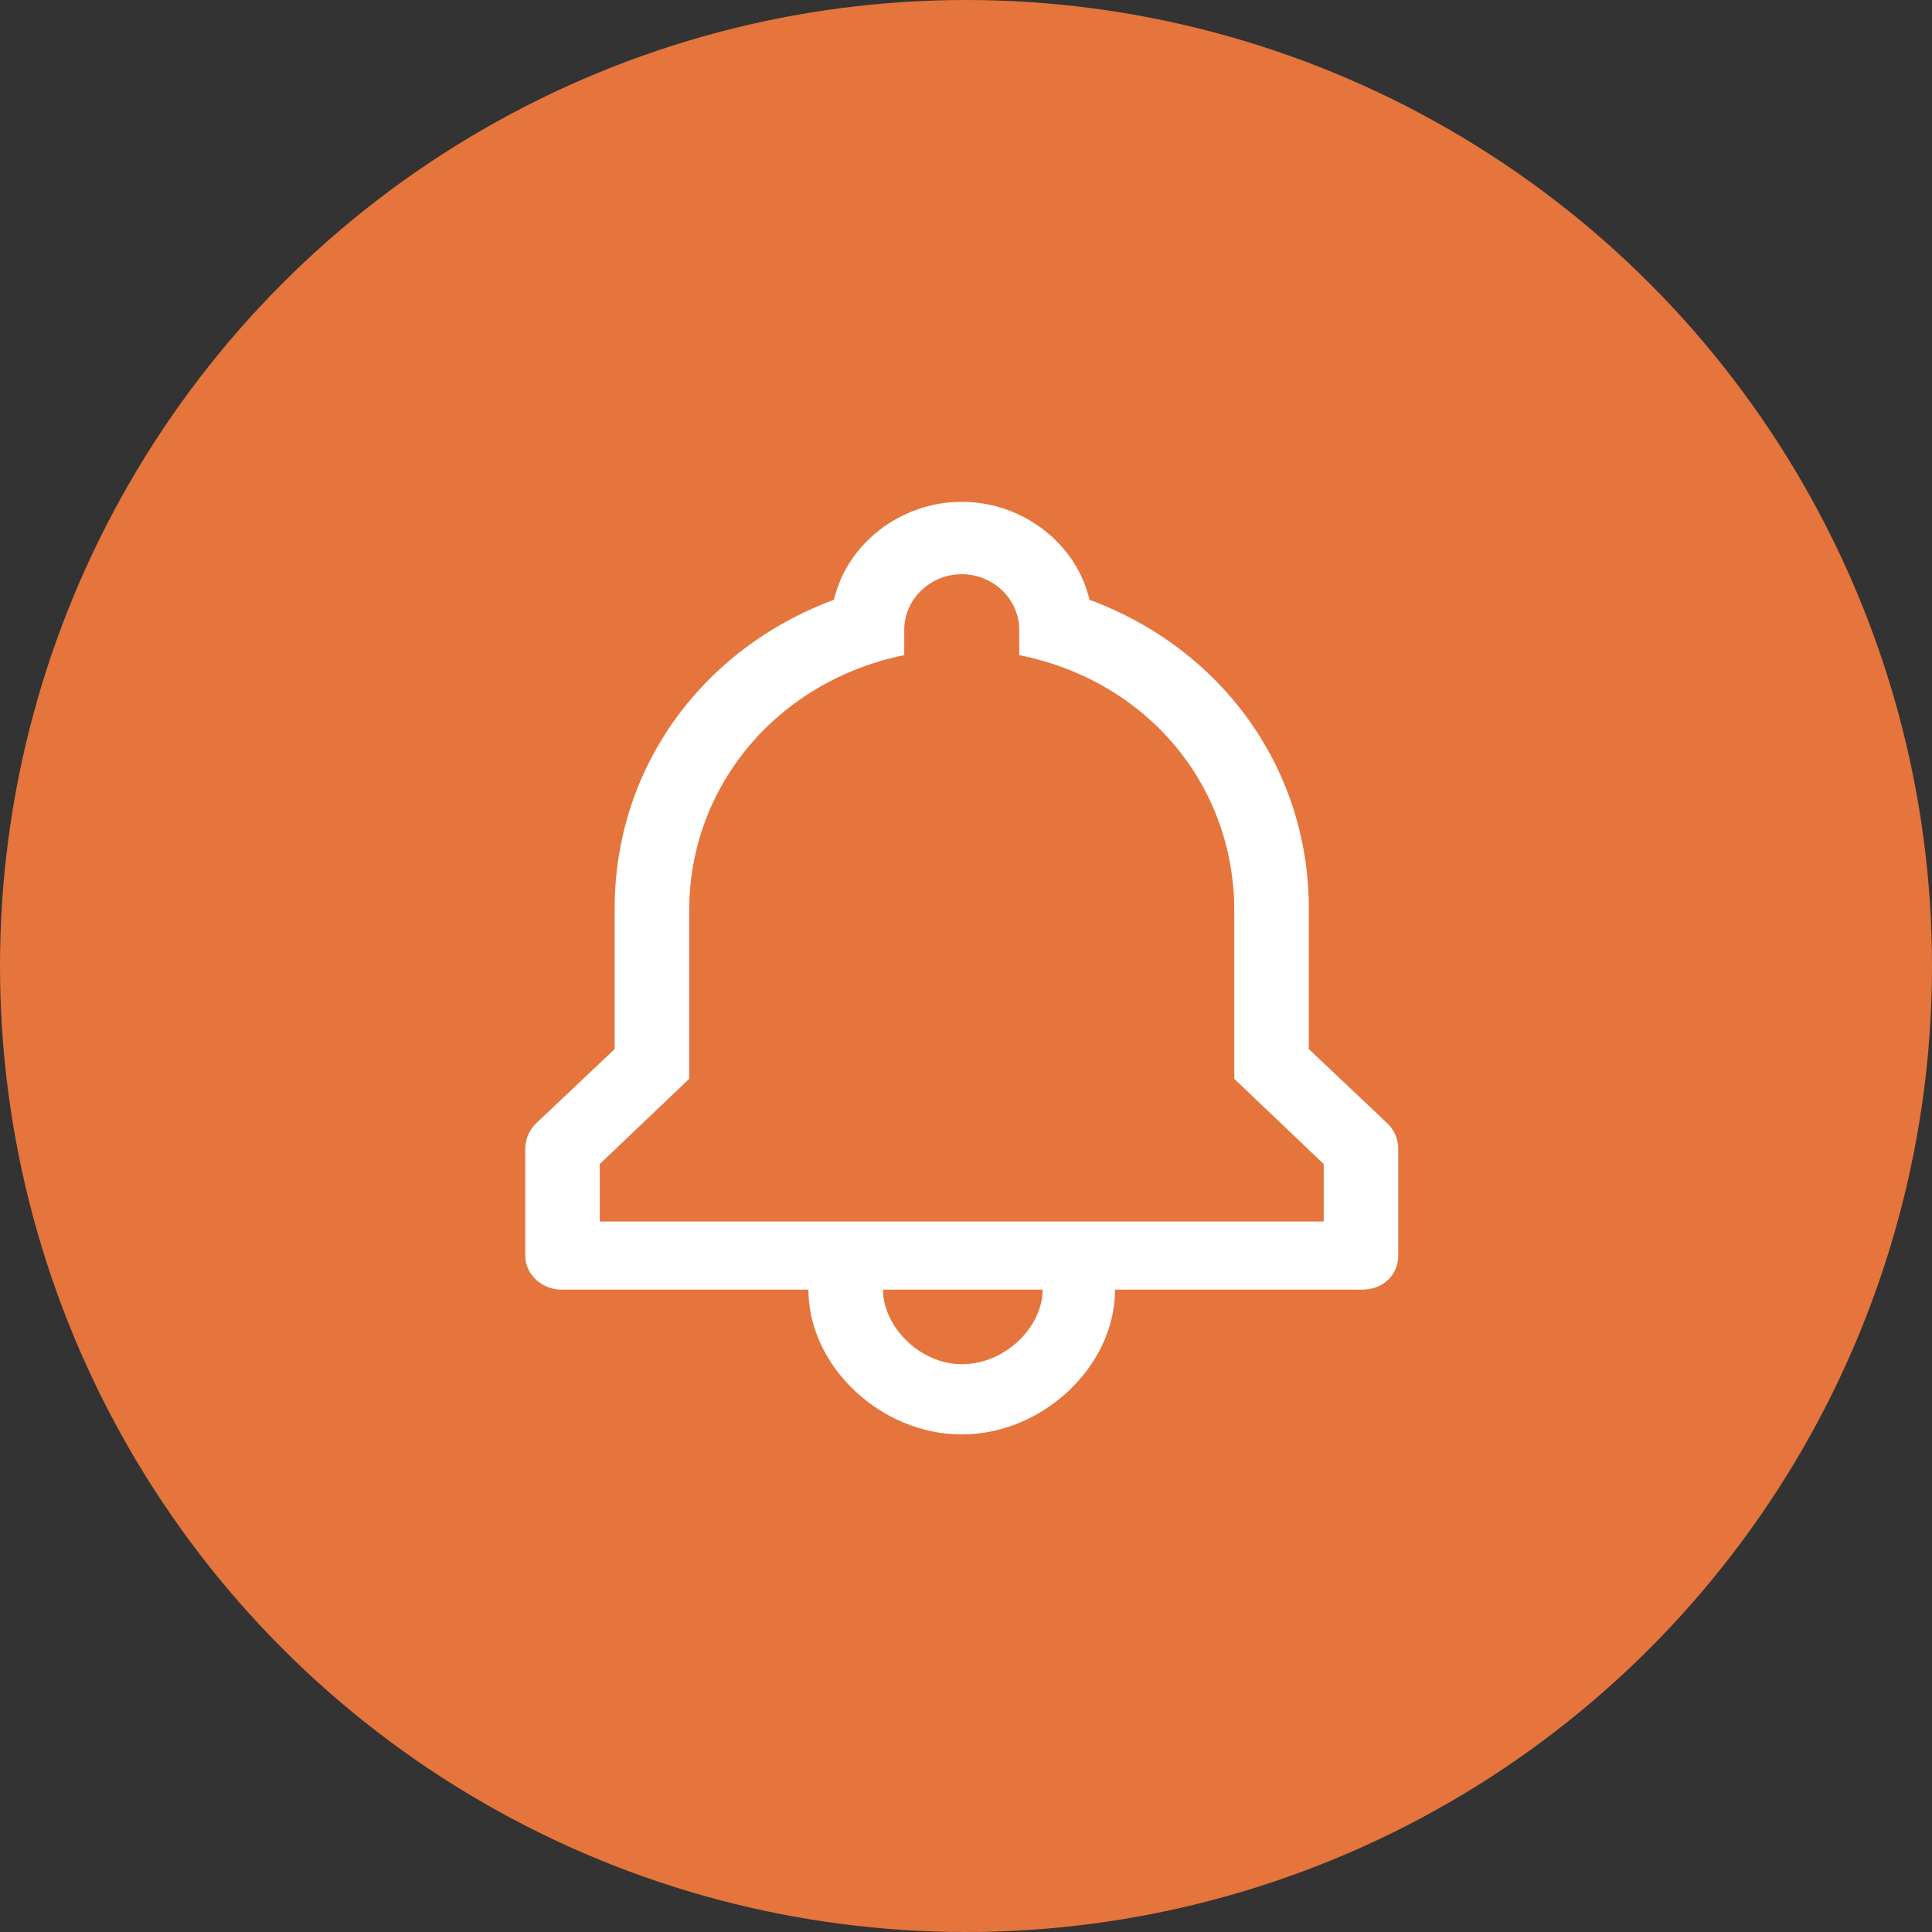 
<!-- Generator: Adobe Illustrator 16.0.0, SVG Export Plug-In . SVG Version: 6.00 Build 0)  -->
<!DOCTYPE svg PUBLIC "-//W3C//DTD SVG 1.1//EN" "http://www.w3.org/Graphics/SVG/1.1/DTD/svg11.dtd">
<svg version="1.1" id="Layer_1" xmlns="http://www.w3.org/2000/svg" xmlns:xlink="http://www.w3.org/1999/xlink" x="0px" y="0px"
	 width="370.2px" height="370.2px" viewBox="120.9 210.9 370.2 370.2" enable-background="new 120.9 210.9 370.2 370.2"
	 xml:space="preserve">
<rect x="120.9" y="210.9" width="370.2" height="370.2" fill="#333333" stroke="none"/>
<g>
	<circle fill="#E5753C" stroke="#E5753C" stroke-width="3" stroke-miterlimit="10" cx="306" cy="396" r="183.6"/>
	<path fill="#FFFFFF" d="M386.784,426.192l-15.096-14.28v-26.928c0-26.928-16.729-49.776-42.024-59.16
		c-2.448-10.608-12.648-18.768-24.48-18.768c-11.832,0-22.032,8.16-24.48,18.768c-25.296,9.384-42.024,32.232-42.024,59.16v26.928
		l-15.096,14.28c-1.224,1.224-2.04,2.855-2.04,4.896v20.4c0,3.672,3.264,6.527,6.936,6.527h47.328
		c0,14.688,13.872,27.744,29.376,27.744c15.504,0,29.375-13.056,29.375-27.744h47.328c4.08,0,6.937-2.855,6.937-6.527v-20.4
		C388.824,429.048,388.008,427.416,386.784,426.192z M305.184,472.296c-8.16,0-15.096-7.344-15.096-14.28h30.601
		C320.688,464.952,313.752,472.296,305.184,472.296z M374.544,444.96h-138.72v-11.016l17.136-16.32c0-15.912,0-29.376,0-32.232
		c0-24.072,17.136-44.064,41.208-48.96c0-2.448,0-4.08,0-4.896c0-5.712,4.896-10.608,11.016-10.608
		c6.12,0,11.016,4.896,11.016,10.608c0,0.408,0,2.448,0,4.896c24.479,4.896,41.208,24.888,41.208,48.96c0,3.672,0,16.32,0,32.232
		l17.136,16.32V444.96L374.544,444.96z"/>
</g>
</svg>
